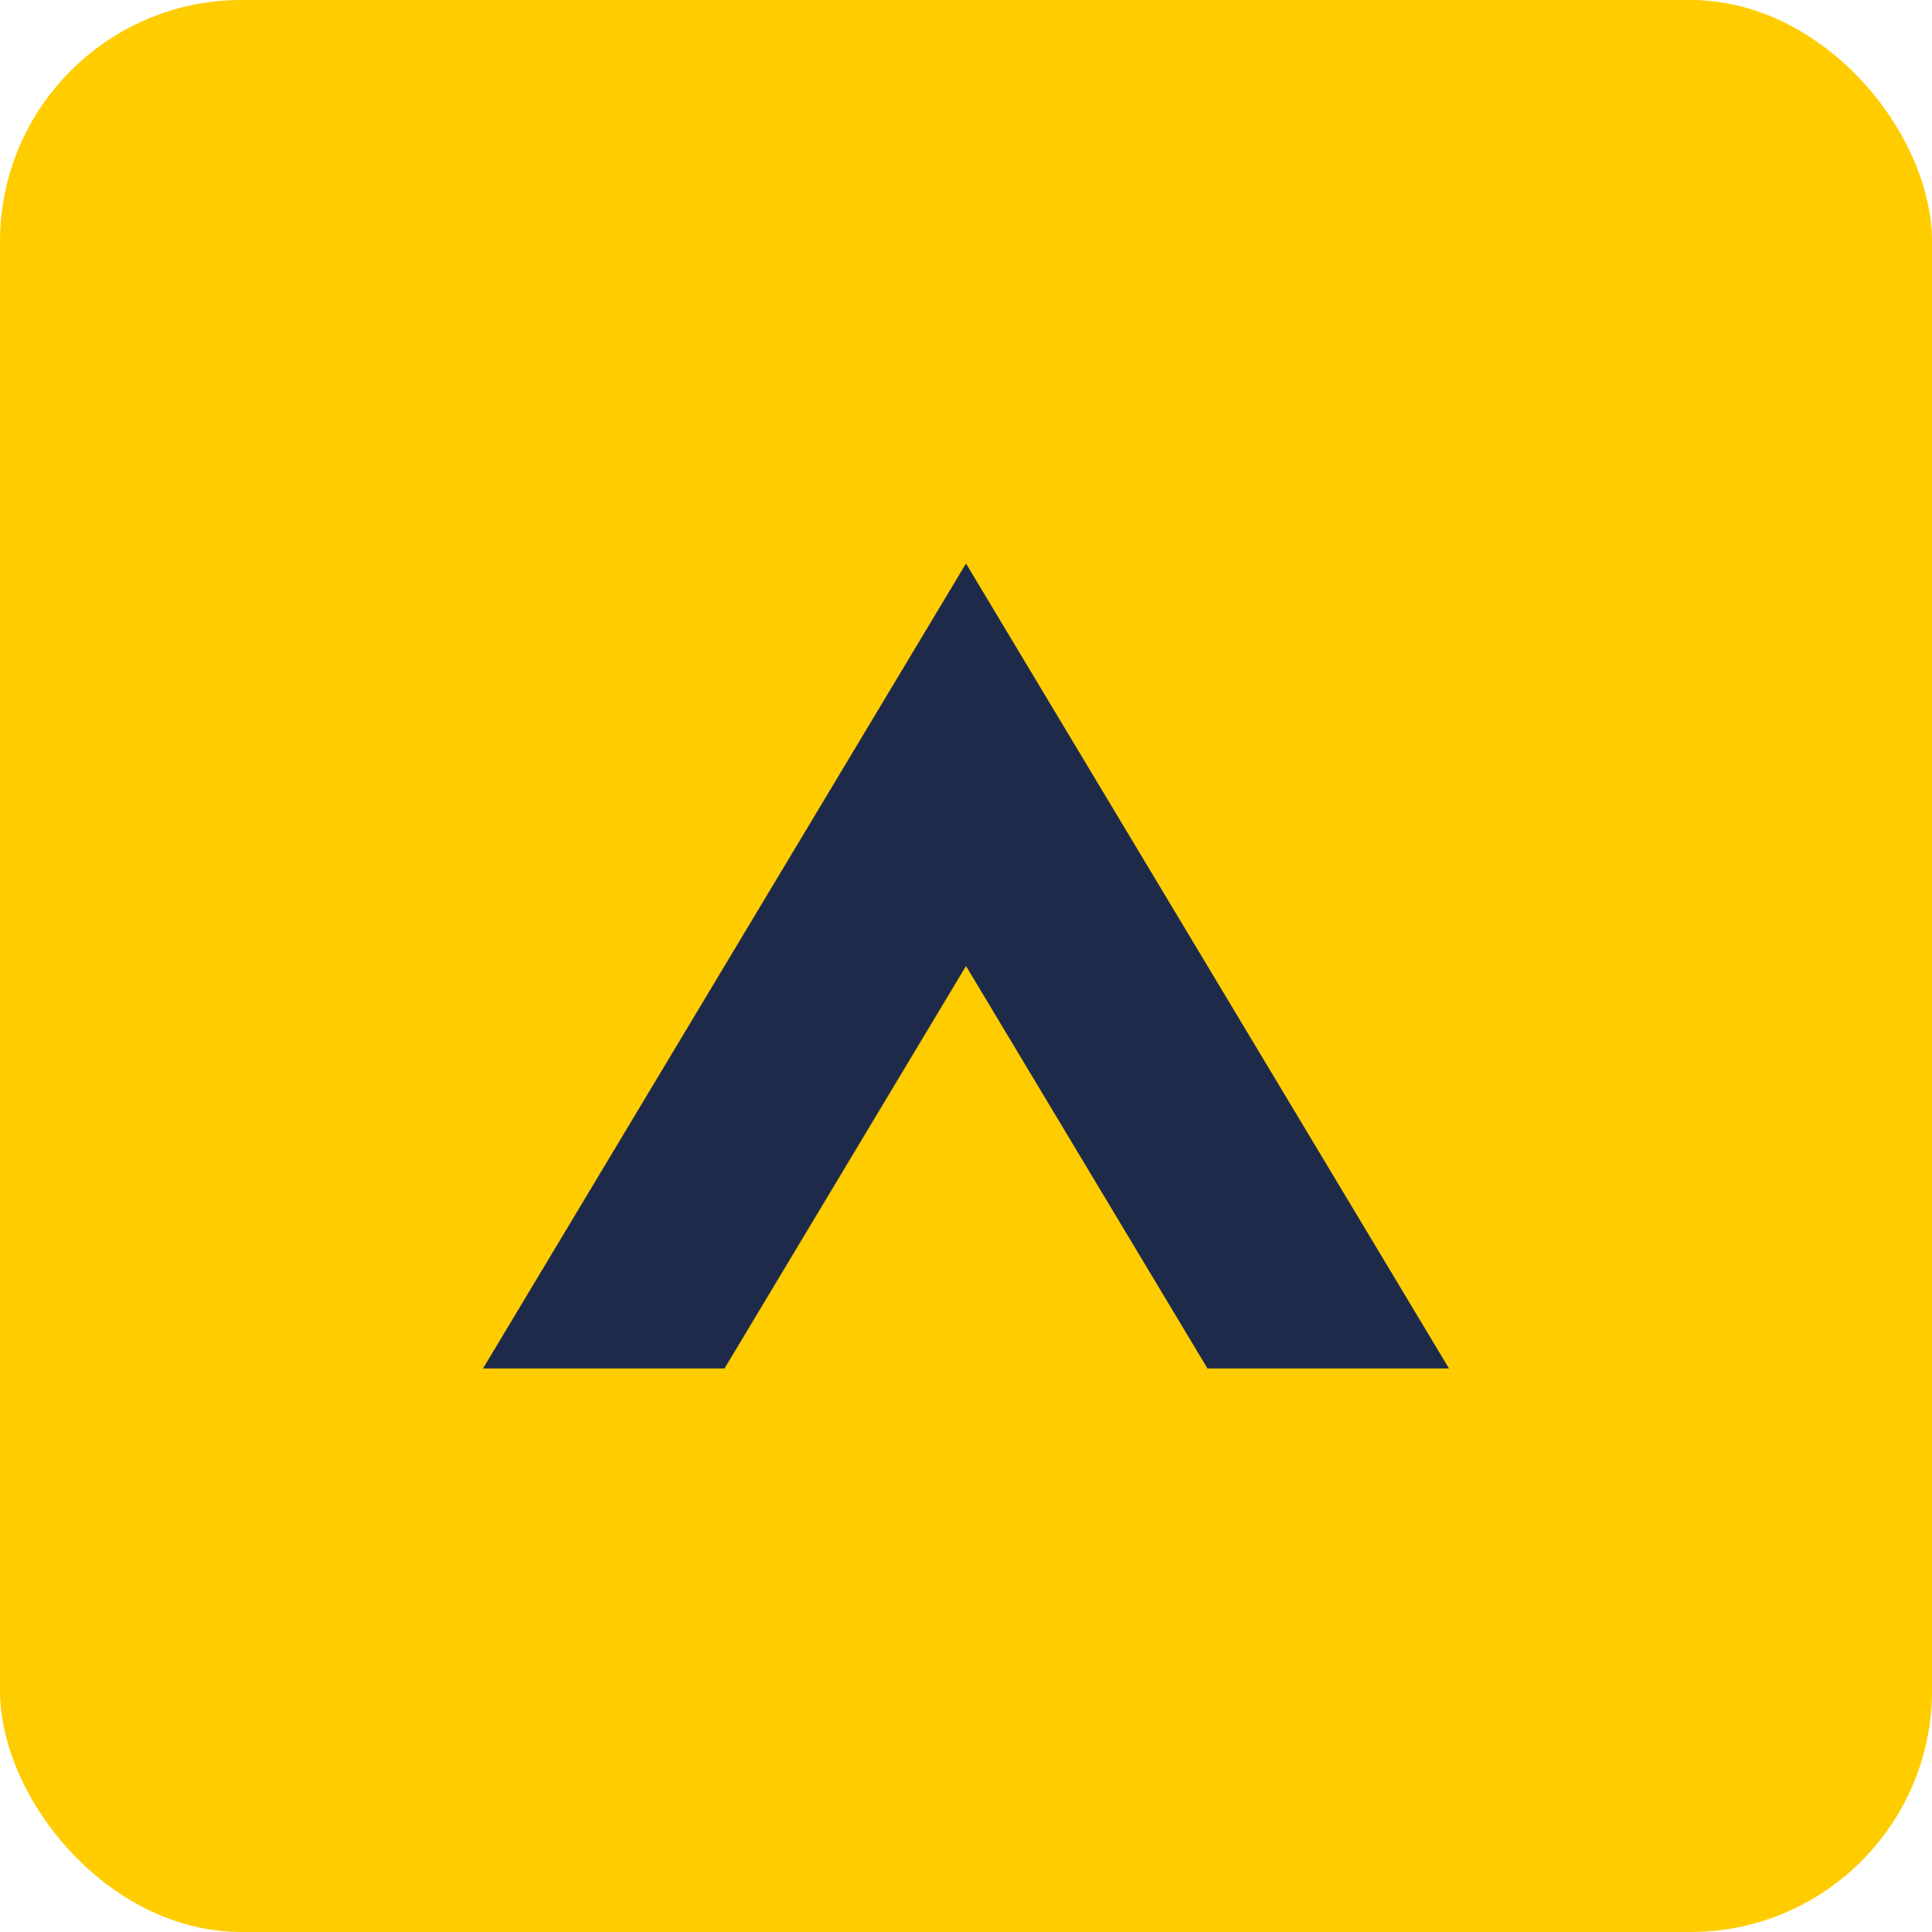 <svg xmlns="http://www.w3.org/2000/svg" width="48" height="48" viewBox="0 0 48 48">
  <rect width="48" height="48" rx="6" fill="#ffcc00"/>
  <path d="M12 34l12-20 12 20h-6l-6-10-6 10h-6z" fill="#1e2a4a"/>
</svg>
